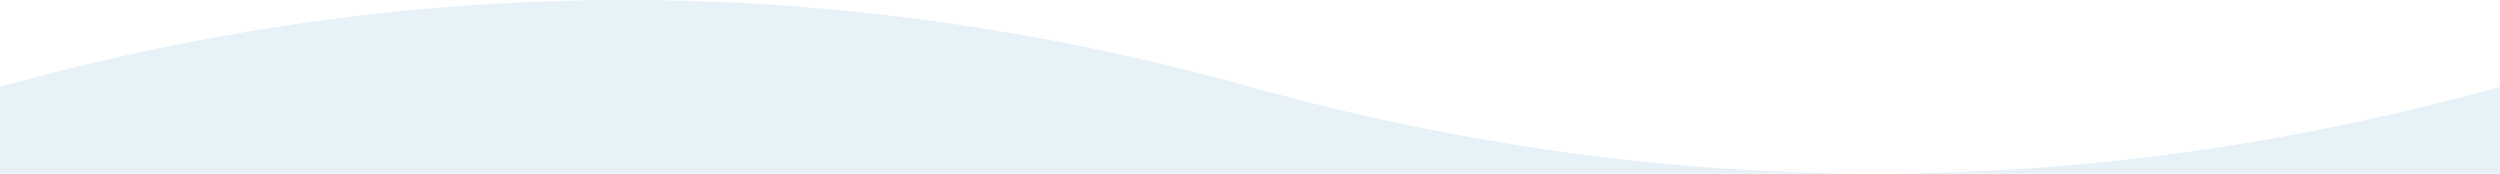 
<svg width="1440" height="100" viewBox="0 0 1440 100" xmlns="http://www.w3.org/2000/svg">
  <path 
    d="M0 50C120 16.667 240 0 360 0C480 0 600 16.667 720 50C840 83.333 960 100 1080 100C1200 100 1320 83.333 1440 50V100H0V50Z" 
    fill="#0077B6" 
    opacity="0.1"
  />
</svg>
